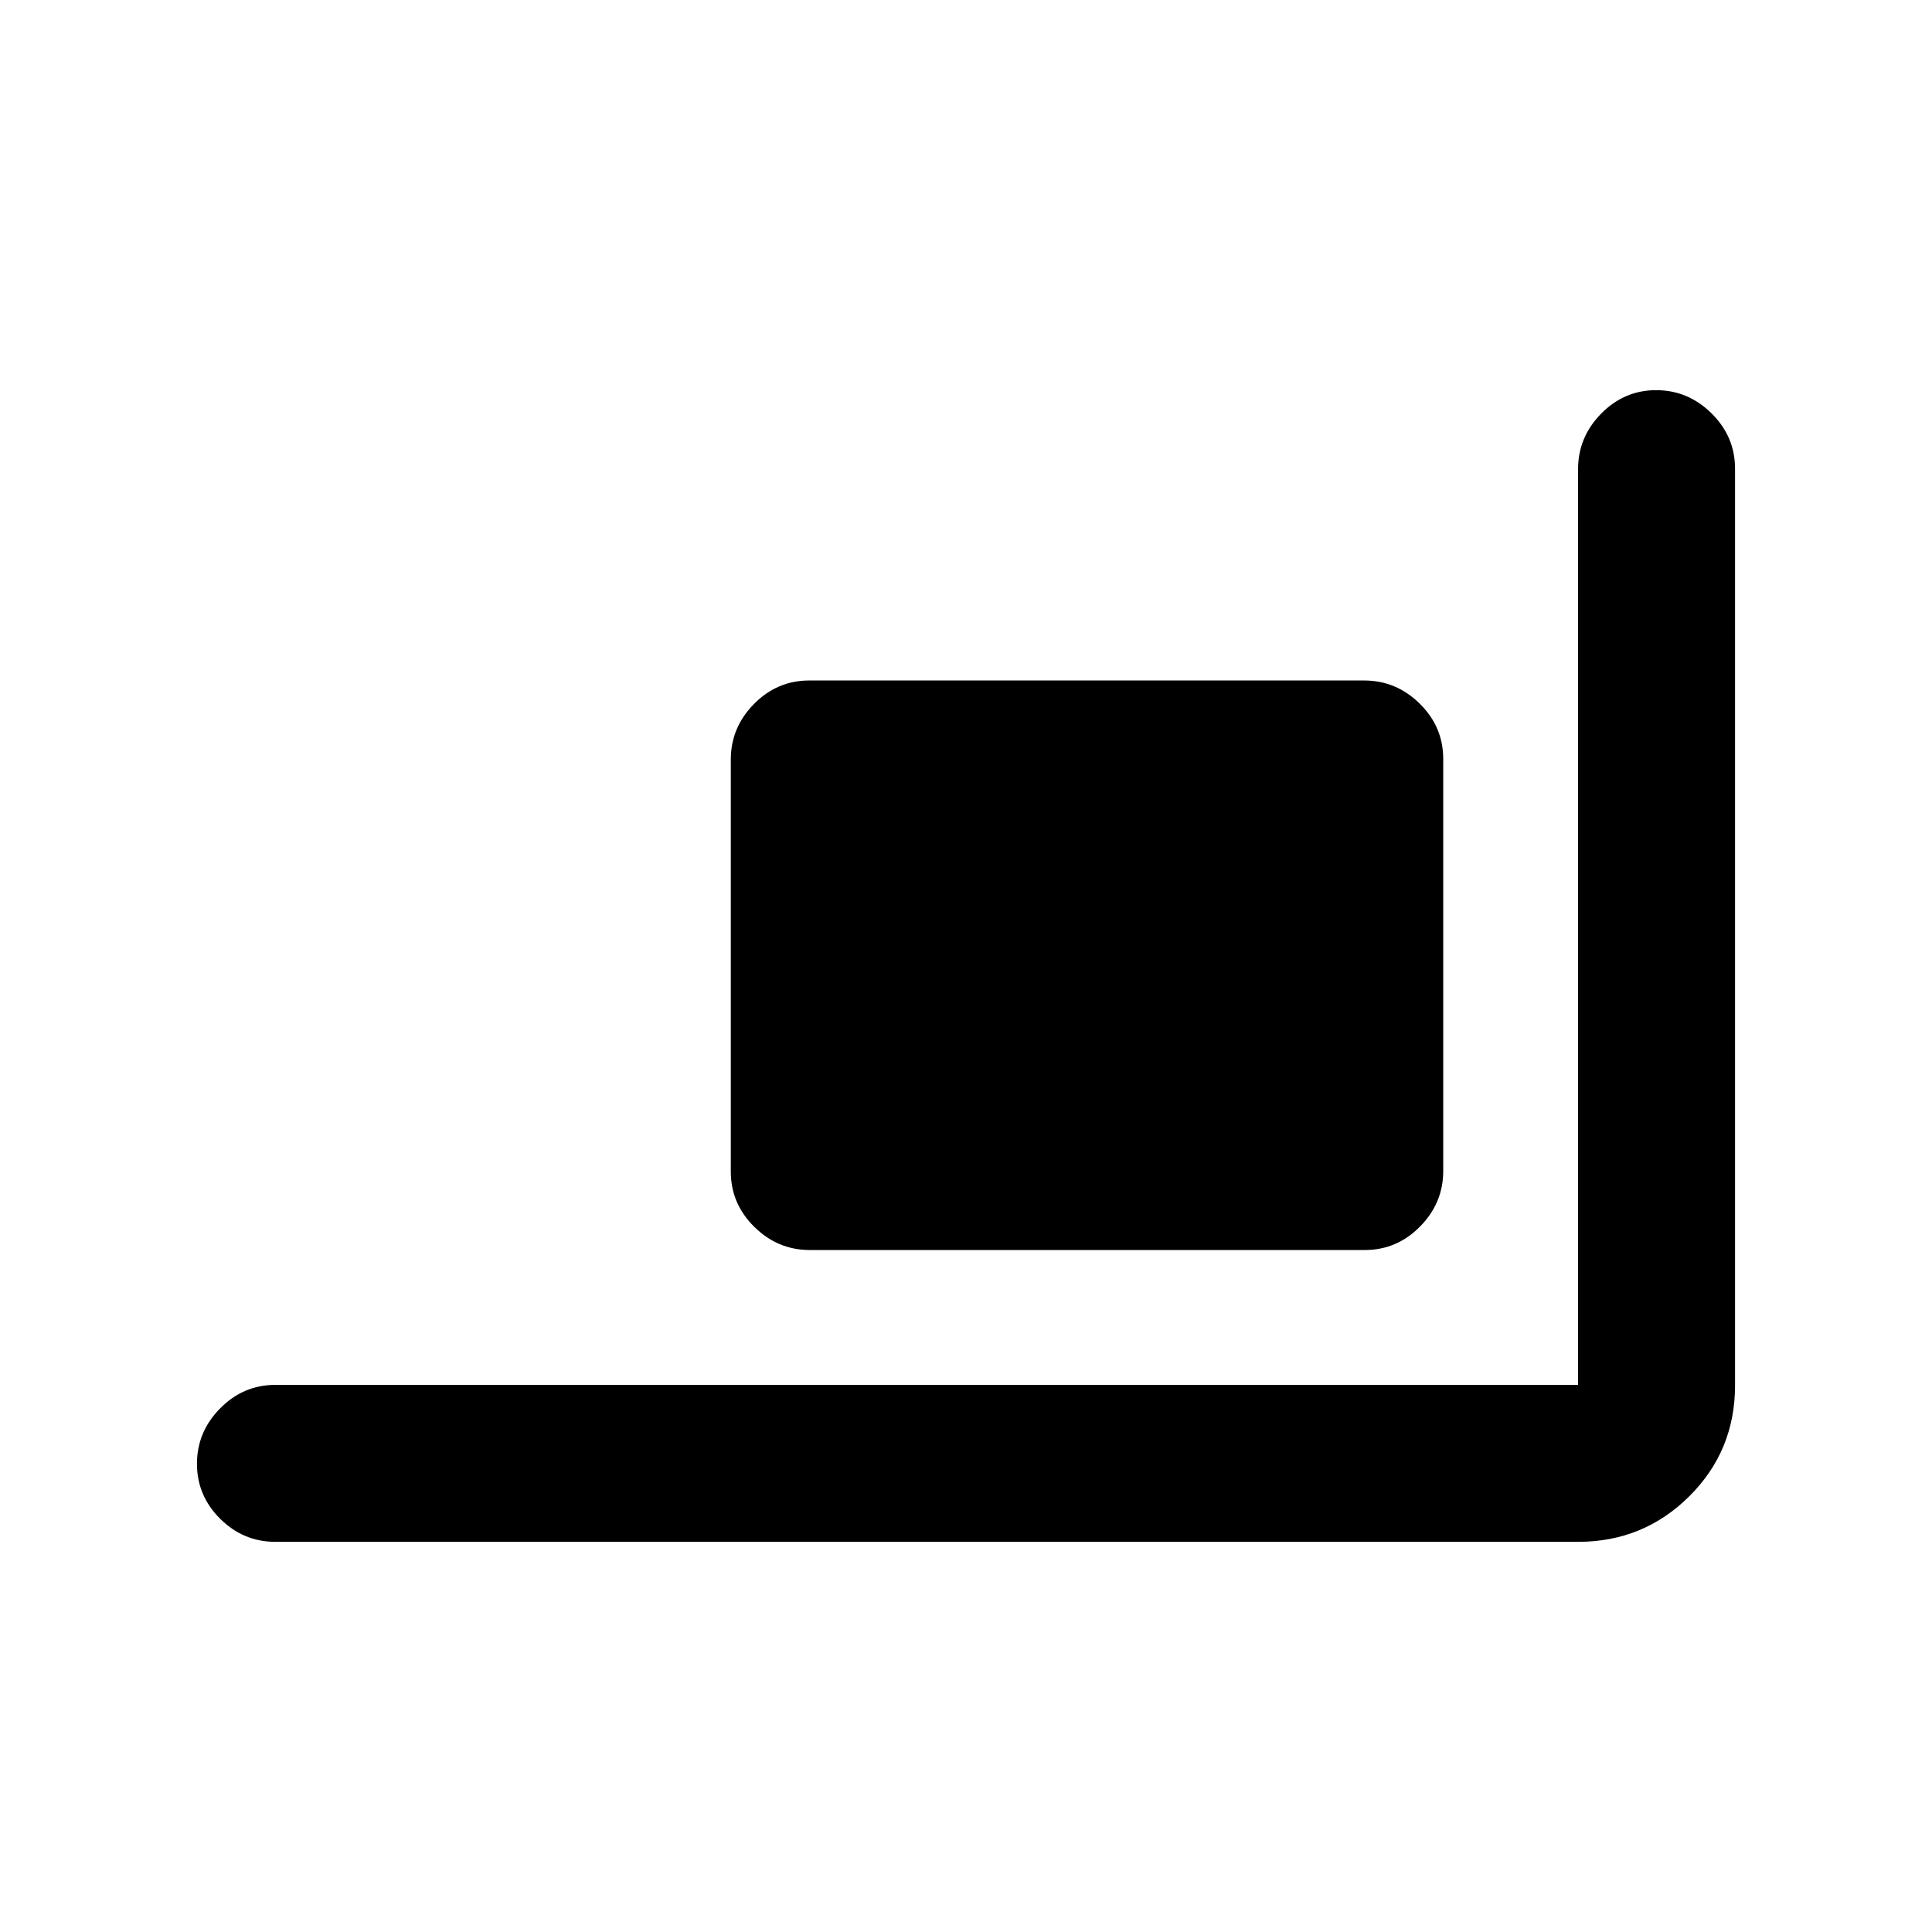 <svg xmlns="http://www.w3.org/2000/svg" height="20" viewBox="0 -960 960 960" width="20"><path d="M402.417-338.87q-15.939 0-27.613-11.512t-11.674-27.447v-204.758q0-15.935 11.515-27.609 11.515-11.674 27.454-11.674h275.745q15.938 0 27.612 11.513 11.674 11.512 11.674 27.447v204.757q0 15.935-11.514 27.609-11.515 11.674-27.454 11.674H402.417ZM136.87-193.869q-15.953 0-27.477-11.464-11.524-11.463-11.524-27.326 0-15.863 11.524-27.537t27.477-11.674h647.26v-454.97q0-15.943 11.464-27.617 11.463-11.674 27.326-11.674 15.863 0 27.537 11.53t11.674 27.491v455.524q0 32.499-22.759 55.108-22.759 22.609-55.242 22.609H136.87Z"/></svg>